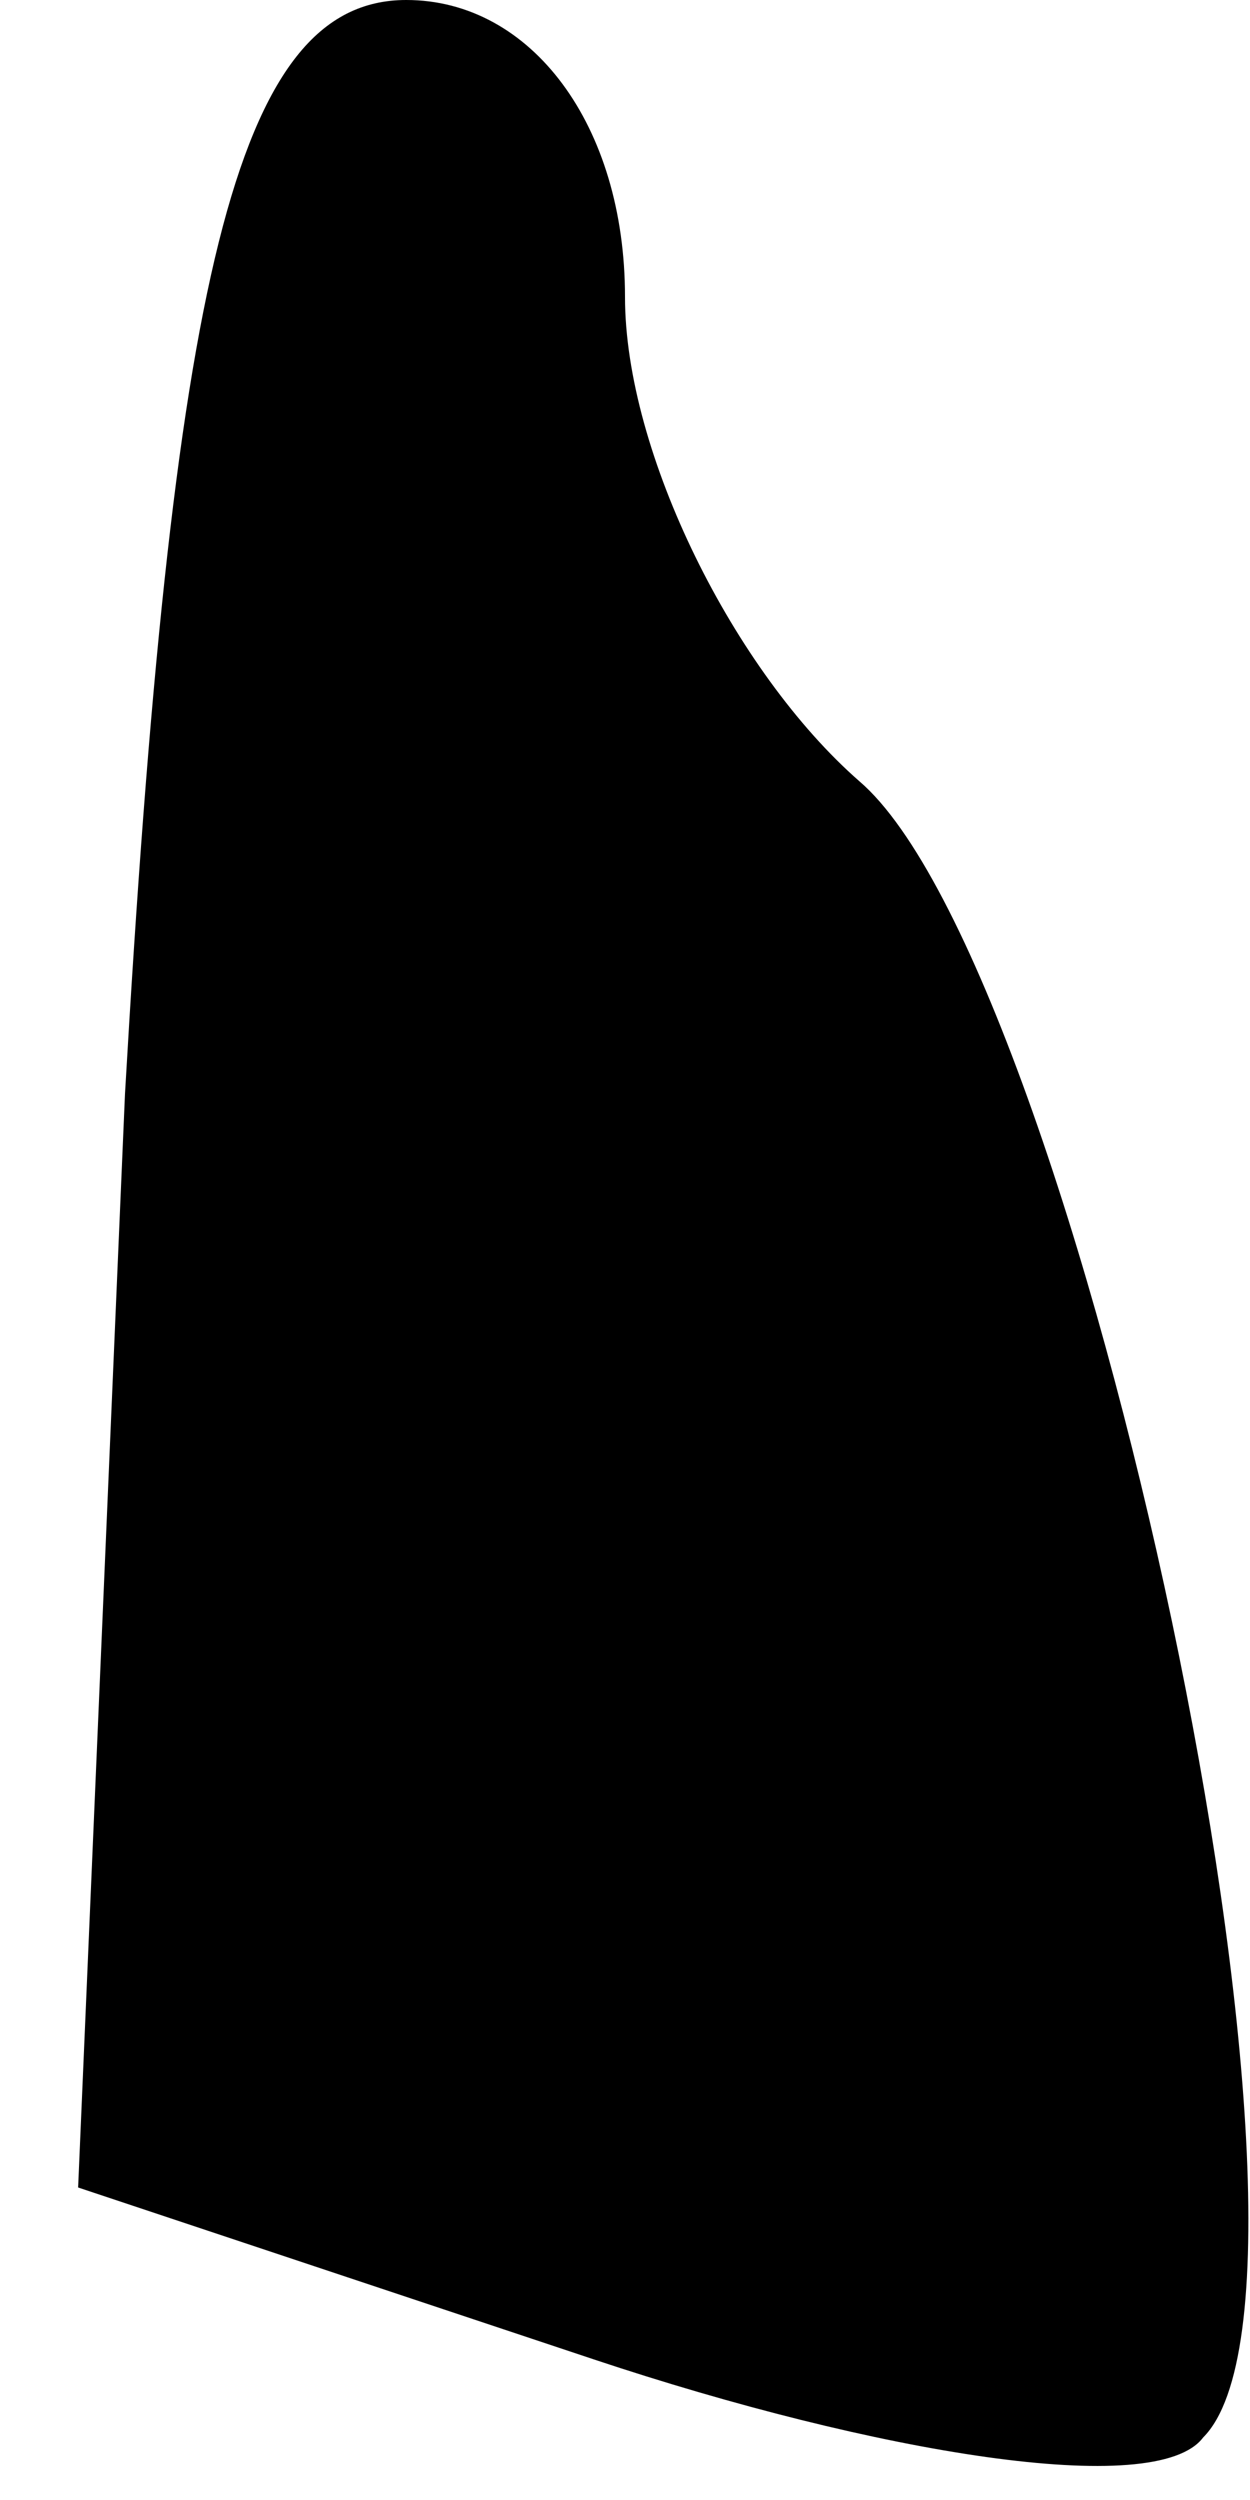 <?xml version="1.0" standalone="no"?>
<!DOCTYPE svg PUBLIC "-//W3C//DTD SVG 20010904//EN"
 "http://www.w3.org/TR/2001/REC-SVG-20010904/DTD/svg10.dtd">
<svg version="1.0" xmlns="http://www.w3.org/2000/svg"
 width="8pt" height="16pt" viewBox="0 0 8 16"
 preserveAspectRatio="xMidYMid meet">
<g transform="translate(0,16) scale(0.1,-0.1)"
fill="#000000" stroke="none">
<path fill="#000000" stroke="none" d="M8 90 l-3 -70 33 -11 c18 -6 36 -9 39
-5 10 10 -8 94 -22 106 -8 7 -15 21 -15 31 0 11 -6 19 -14 19 -11 0 -15 -18
-18 -70z"/>
</g>
</svg>
